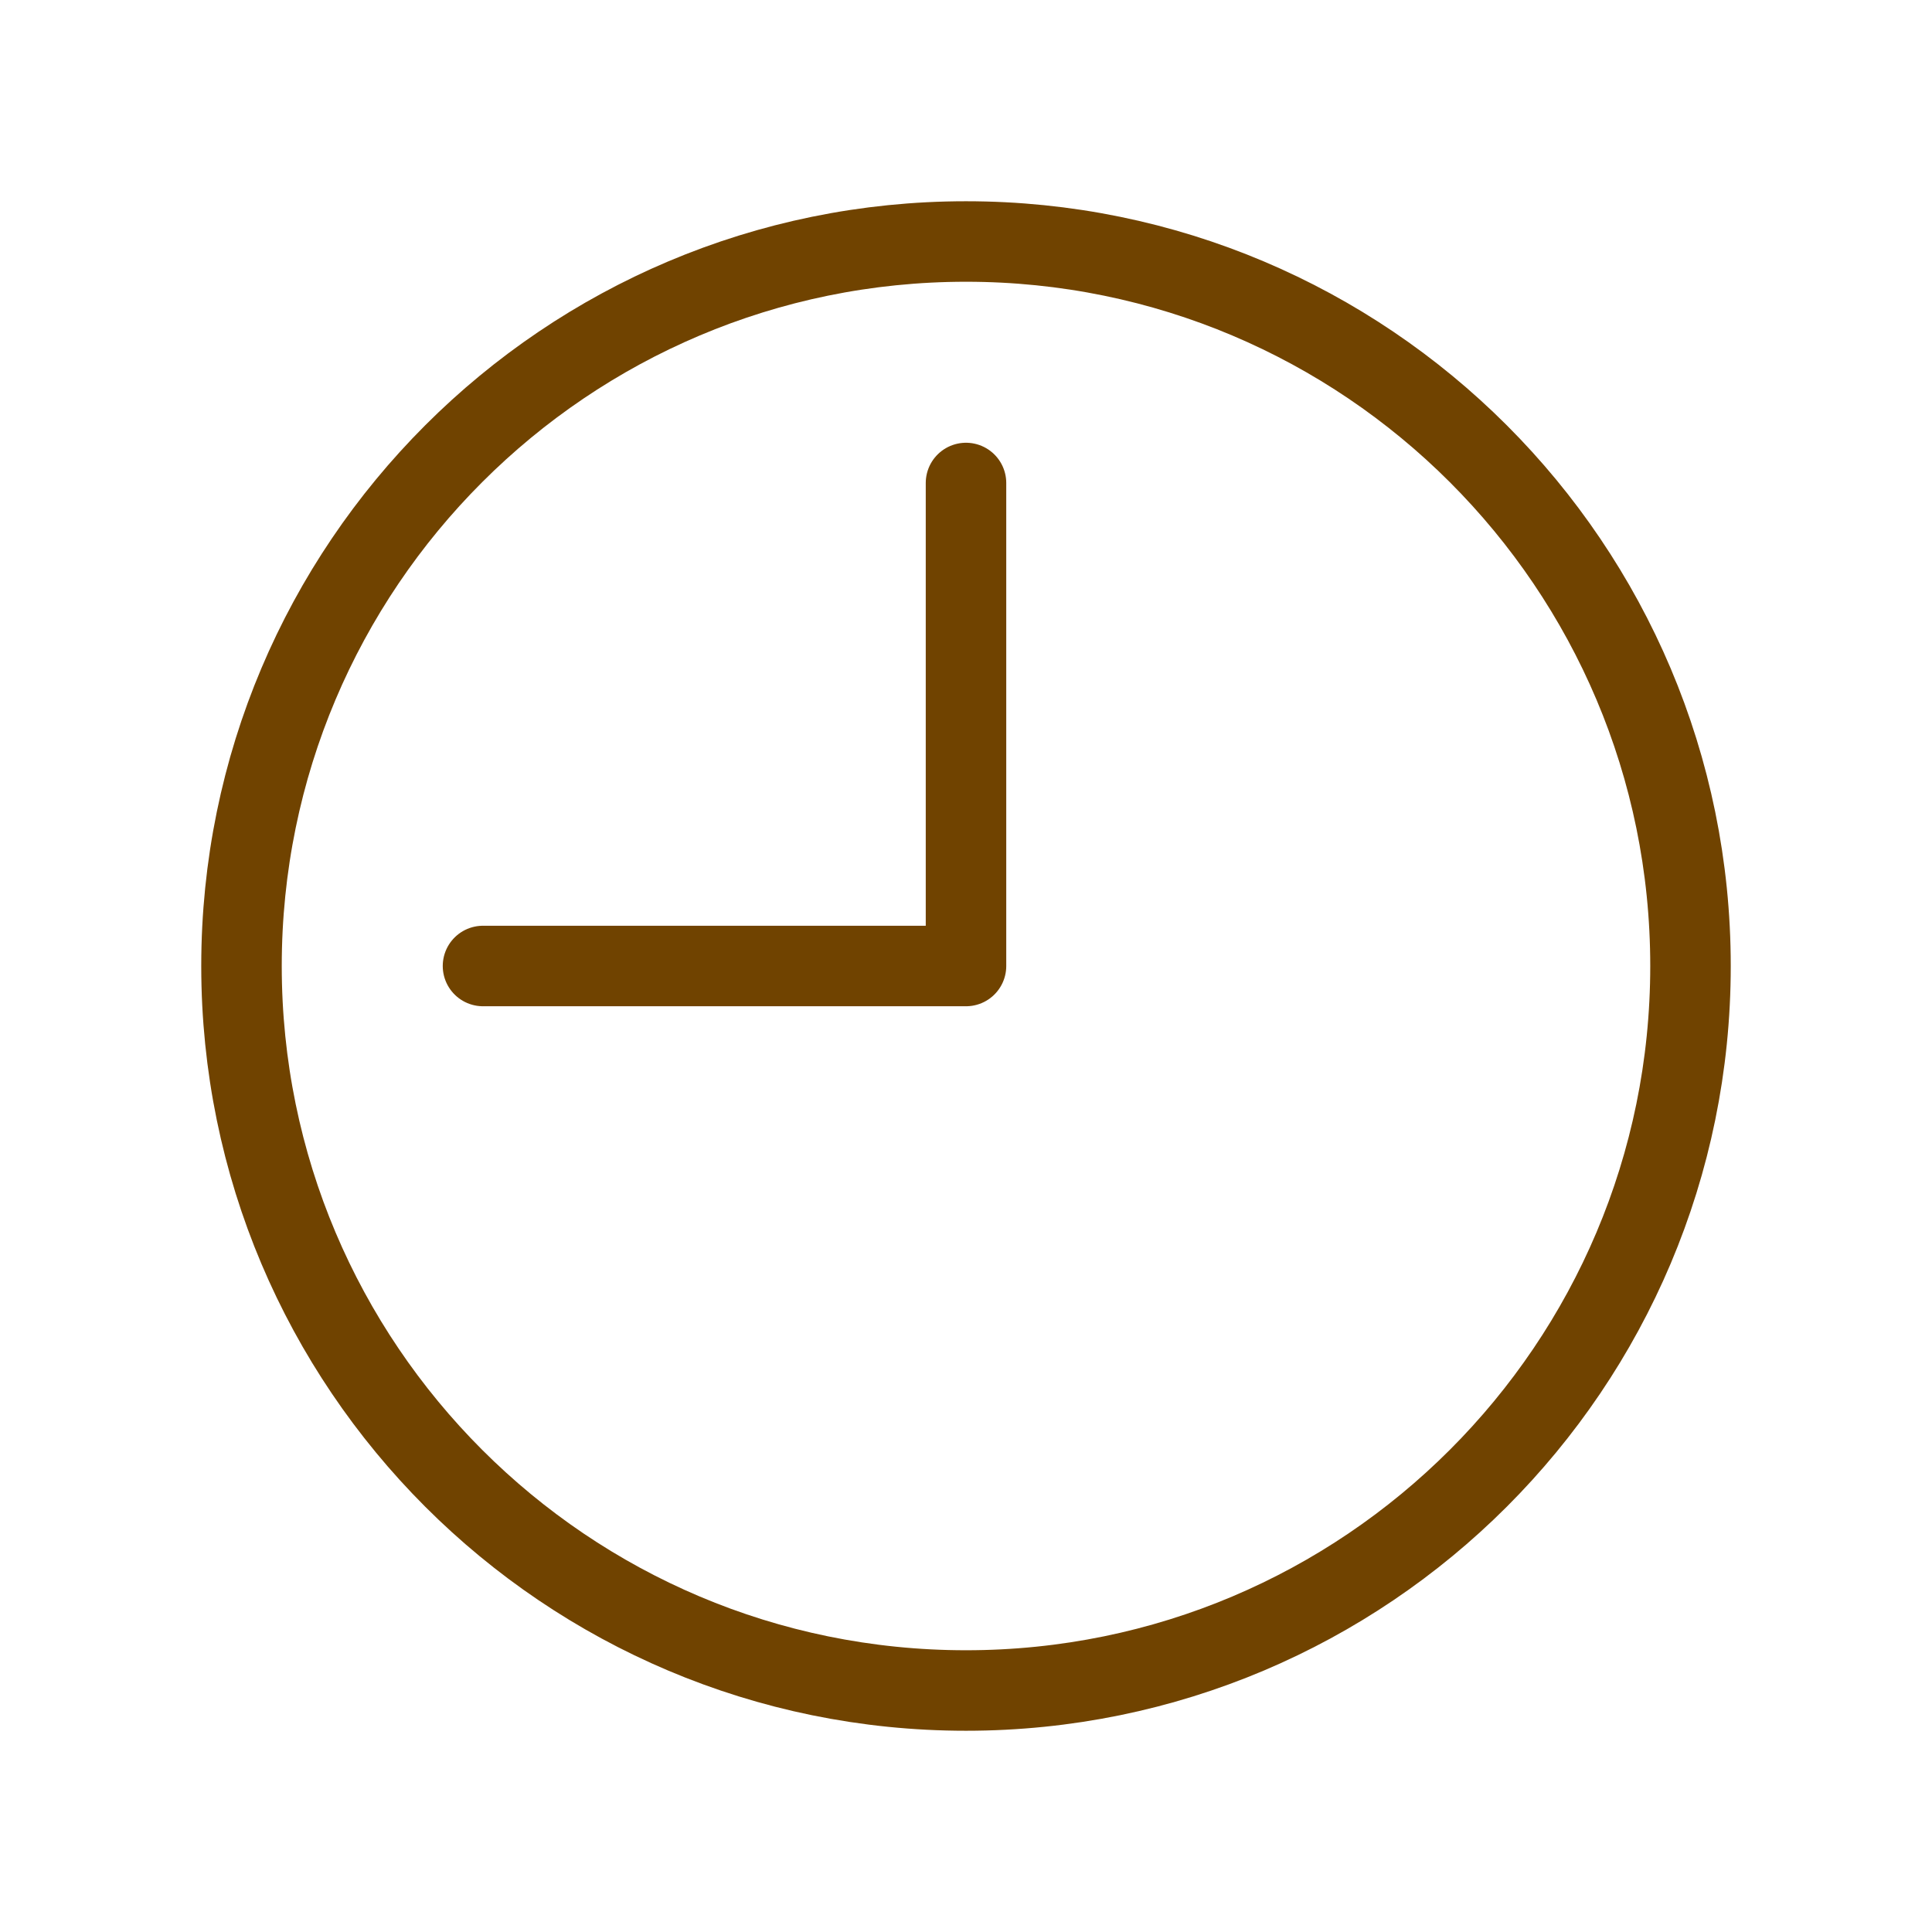 <svg width="60" height="60" viewBox="0 0 60 60" fill="none" xmlns="http://www.w3.org/2000/svg">
<path d="M30 52.5C42.426 52.5 52.5 42.426 52.5 30C52.5 17.574 42.426 7.5 30 7.5C17.574 7.5 7.5 17.574 7.5 30C7.5 42.426 17.574 52.5 30 52.5Z" stroke="#704300" stroke-width="2.5" stroke-linecap="round" stroke-linejoin="round"/>
<path d="M30 15V30H15" stroke="#704300" stroke-width="2.5" stroke-linecap="round" stroke-linejoin="round"/>
</svg>
